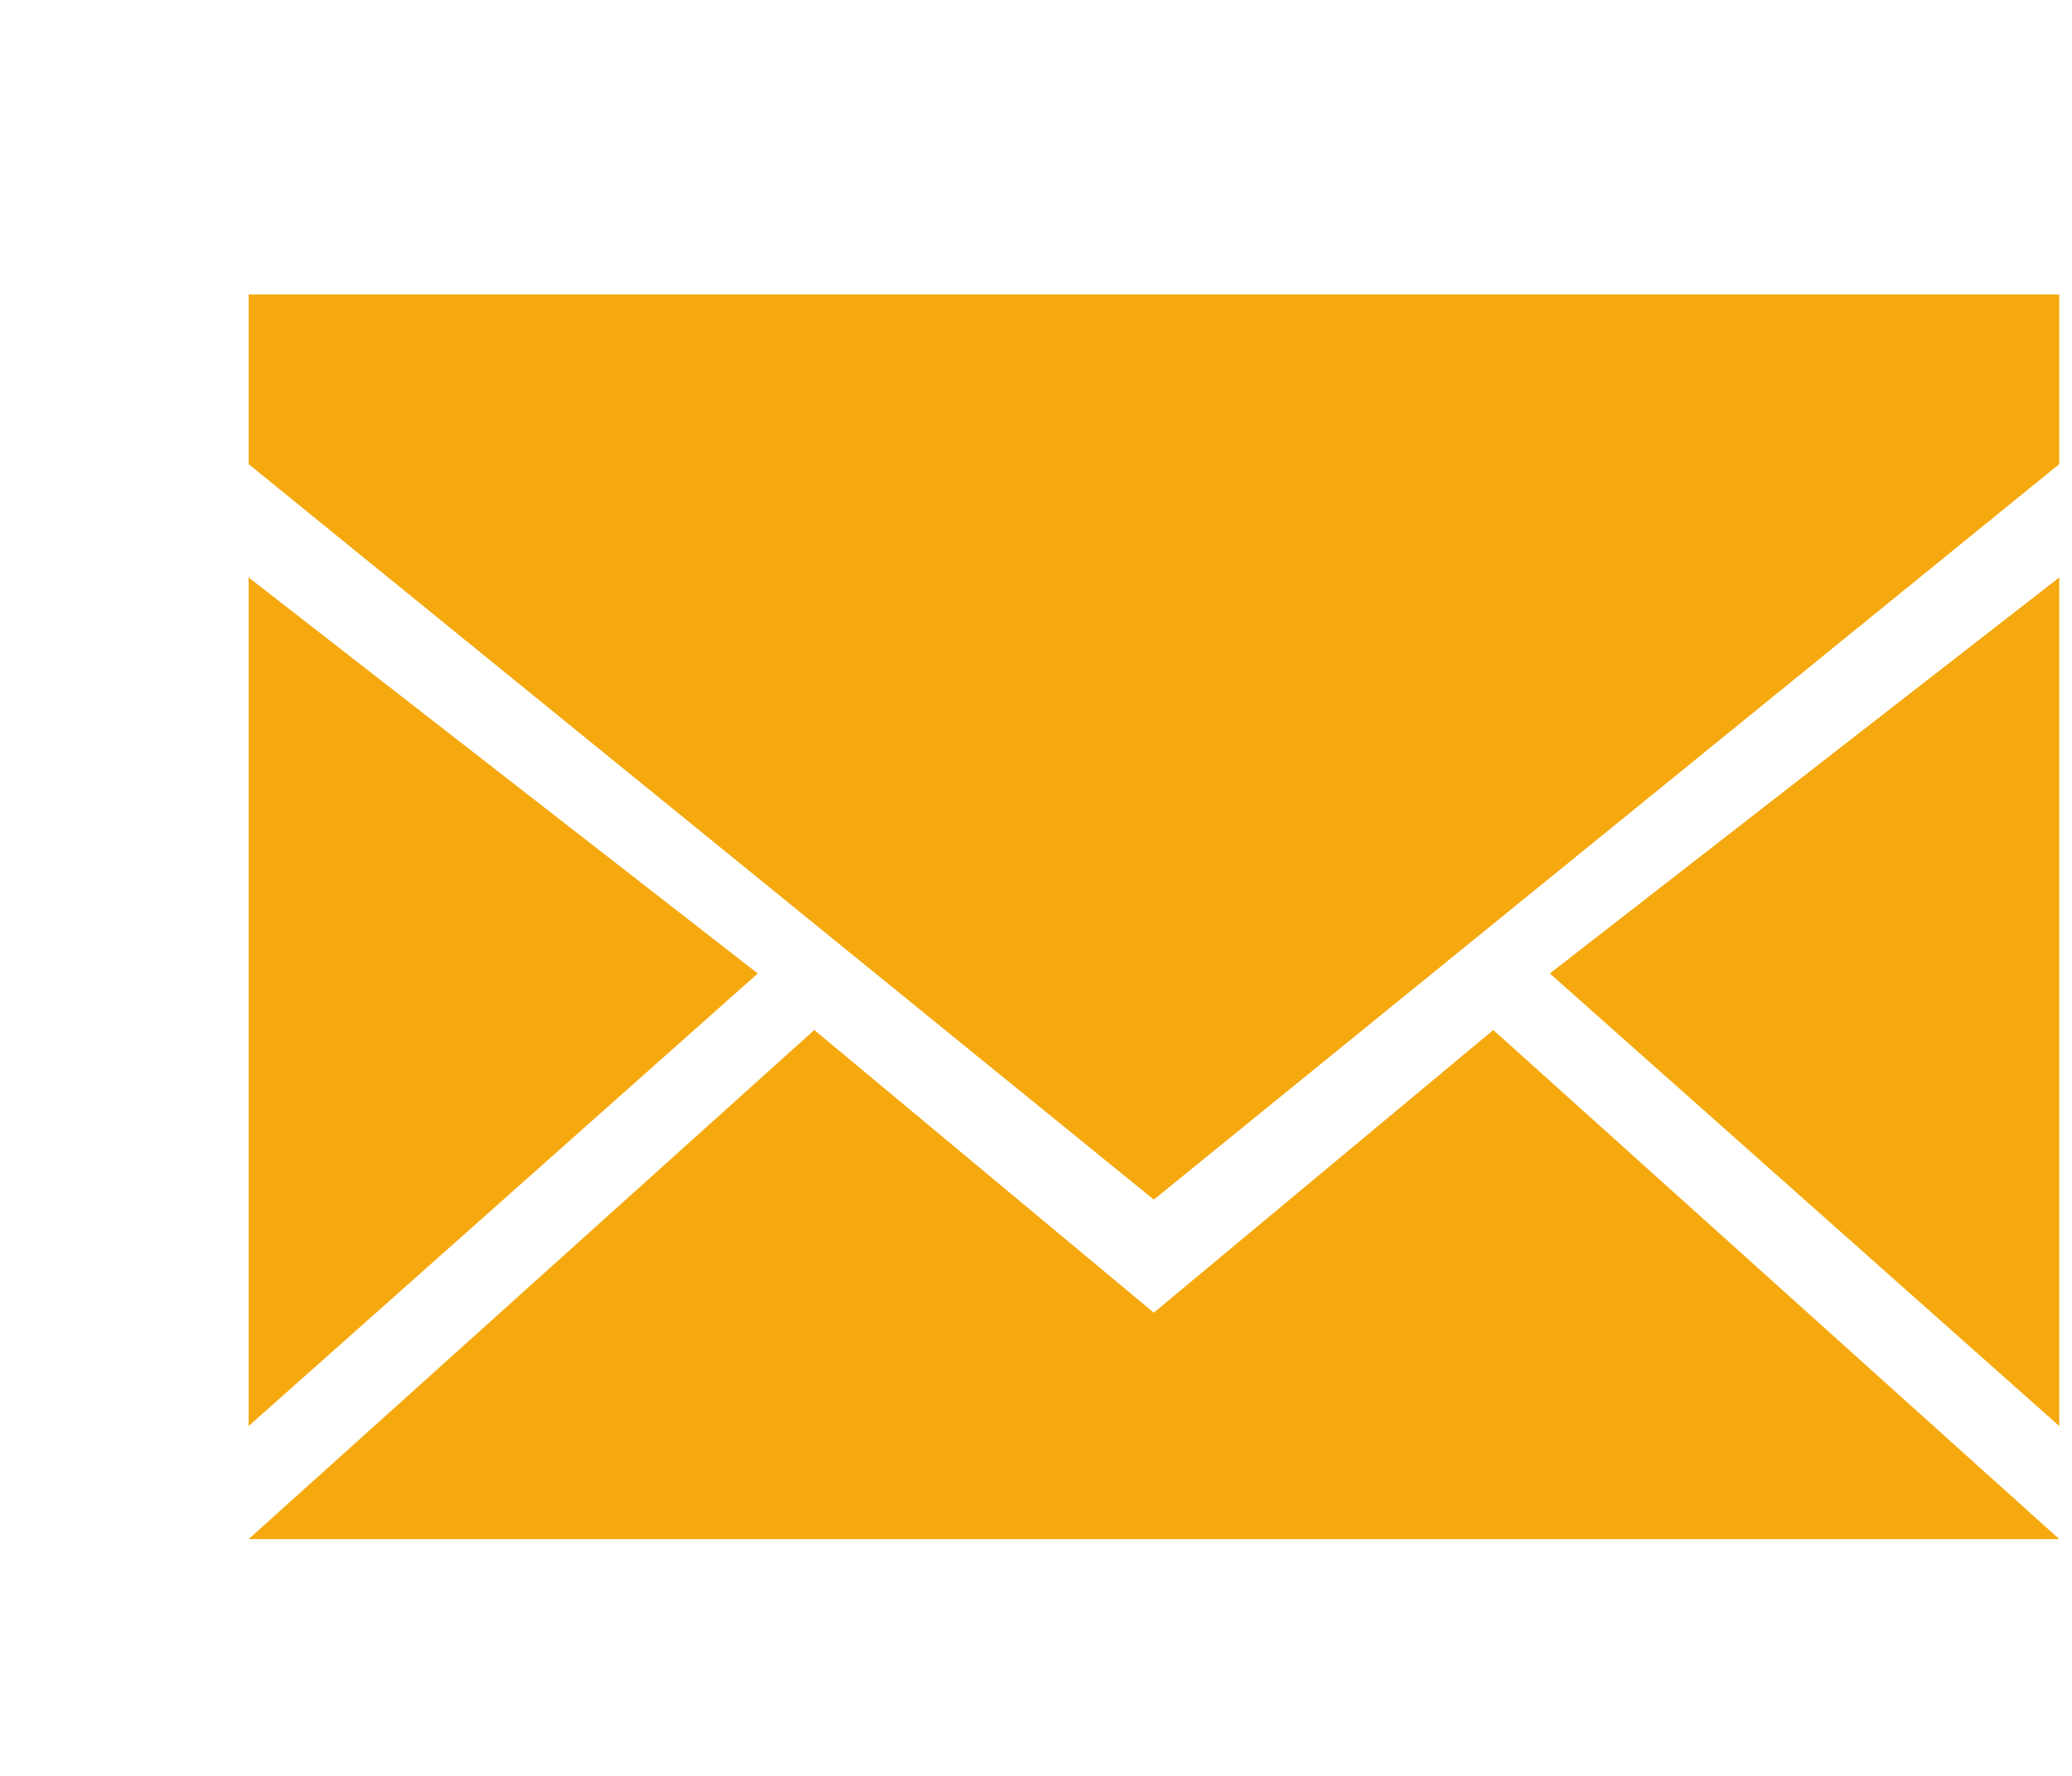 <svg width="7" height="6" viewBox="0 0 7 6" xmlns="http://www.w3.org/2000/svg" xmlns:sketch="http://www.bohemiancoding.com/sketch/ns"><title>Imported Layers</title><desc>Created with Sketch.</desc><g sketch:type="MSLayerGroup" fill="#F5A90F"><path d="M.84 5.2l1.911-1.72 1.147.955 1.147-.955 1.912 1.72h-6.117" sketch:type="MSShapeGroup"/><path d="M6.957 1.951l-1.721 1.338 1.721 1.529v-2.867" sketch:type="MSShapeGroup"/><path d="M.84 1.951l1.72 1.338-1.72 1.529v-2.867" sketch:type="MSShapeGroup"/><path d="M.84.995v.573l3.058 2.485 3.059-2.485v-.573h-6.117" sketch:type="MSShapeGroup"/></g></svg>
